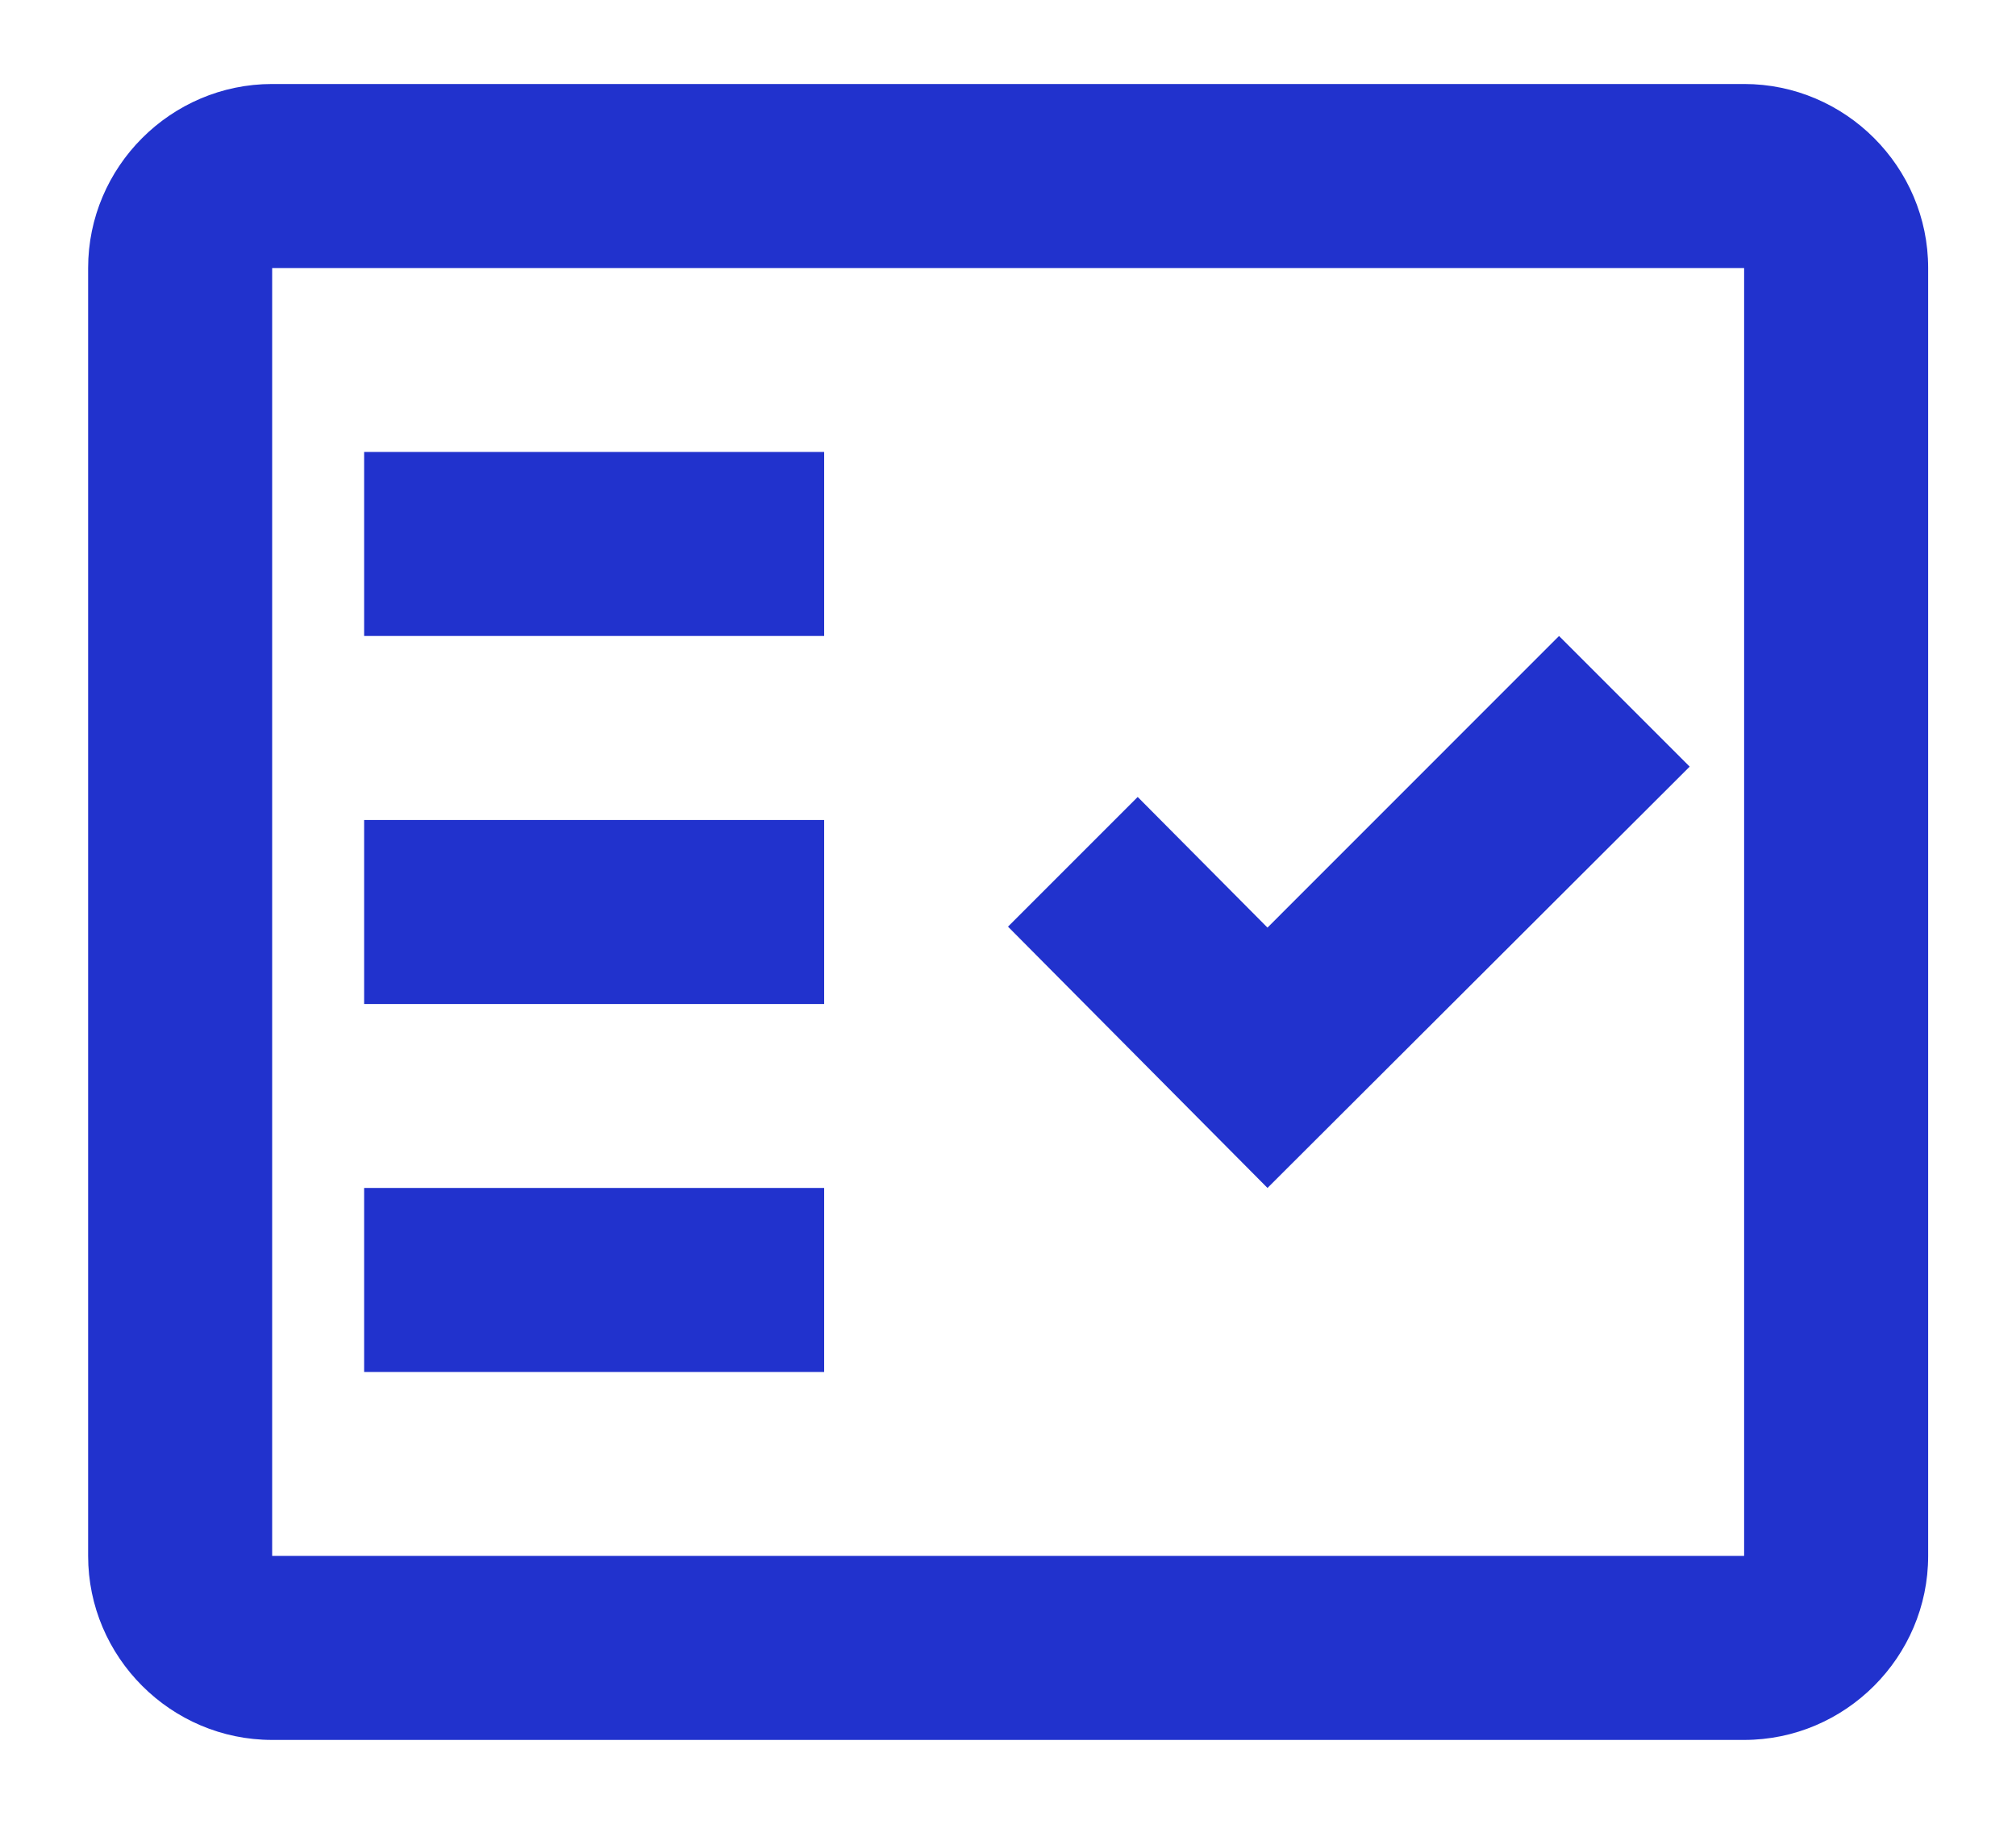 <svg width="21" height="19" viewBox="0 0 21 19" fill="none" xmlns="http://www.w3.org/2000/svg">
<path d="M18.168 0.875H2.835C1.78 0.875 0.918 1.738 0.918 2.792V16.208C0.918 17.262 1.78 18.125 2.835 18.125H18.168C19.222 18.125 20.085 17.262 20.085 16.208V2.792C20.085 1.738 19.222 0.875 18.168 0.875ZM18.168 16.208H2.835V2.792H18.168V16.208Z" fill="#2132CD"/>
<path d="M17.601 7.986L16.24 6.625L13.203 9.663L11.851 8.302L10.5 9.653L13.203 12.375L17.601 7.986Z" fill="#2132CD"/>
<path d="M8.585 4.708H3.793V6.625H8.585V4.708Z" fill="#2132CD"/>
<path d="M8.585 8.542H3.793V10.459H8.585V8.542Z" fill="#2132CD"/>
<path d="M8.585 12.375H3.793V14.292H8.585V12.375Z" fill="#2132CD"/>
</svg>
